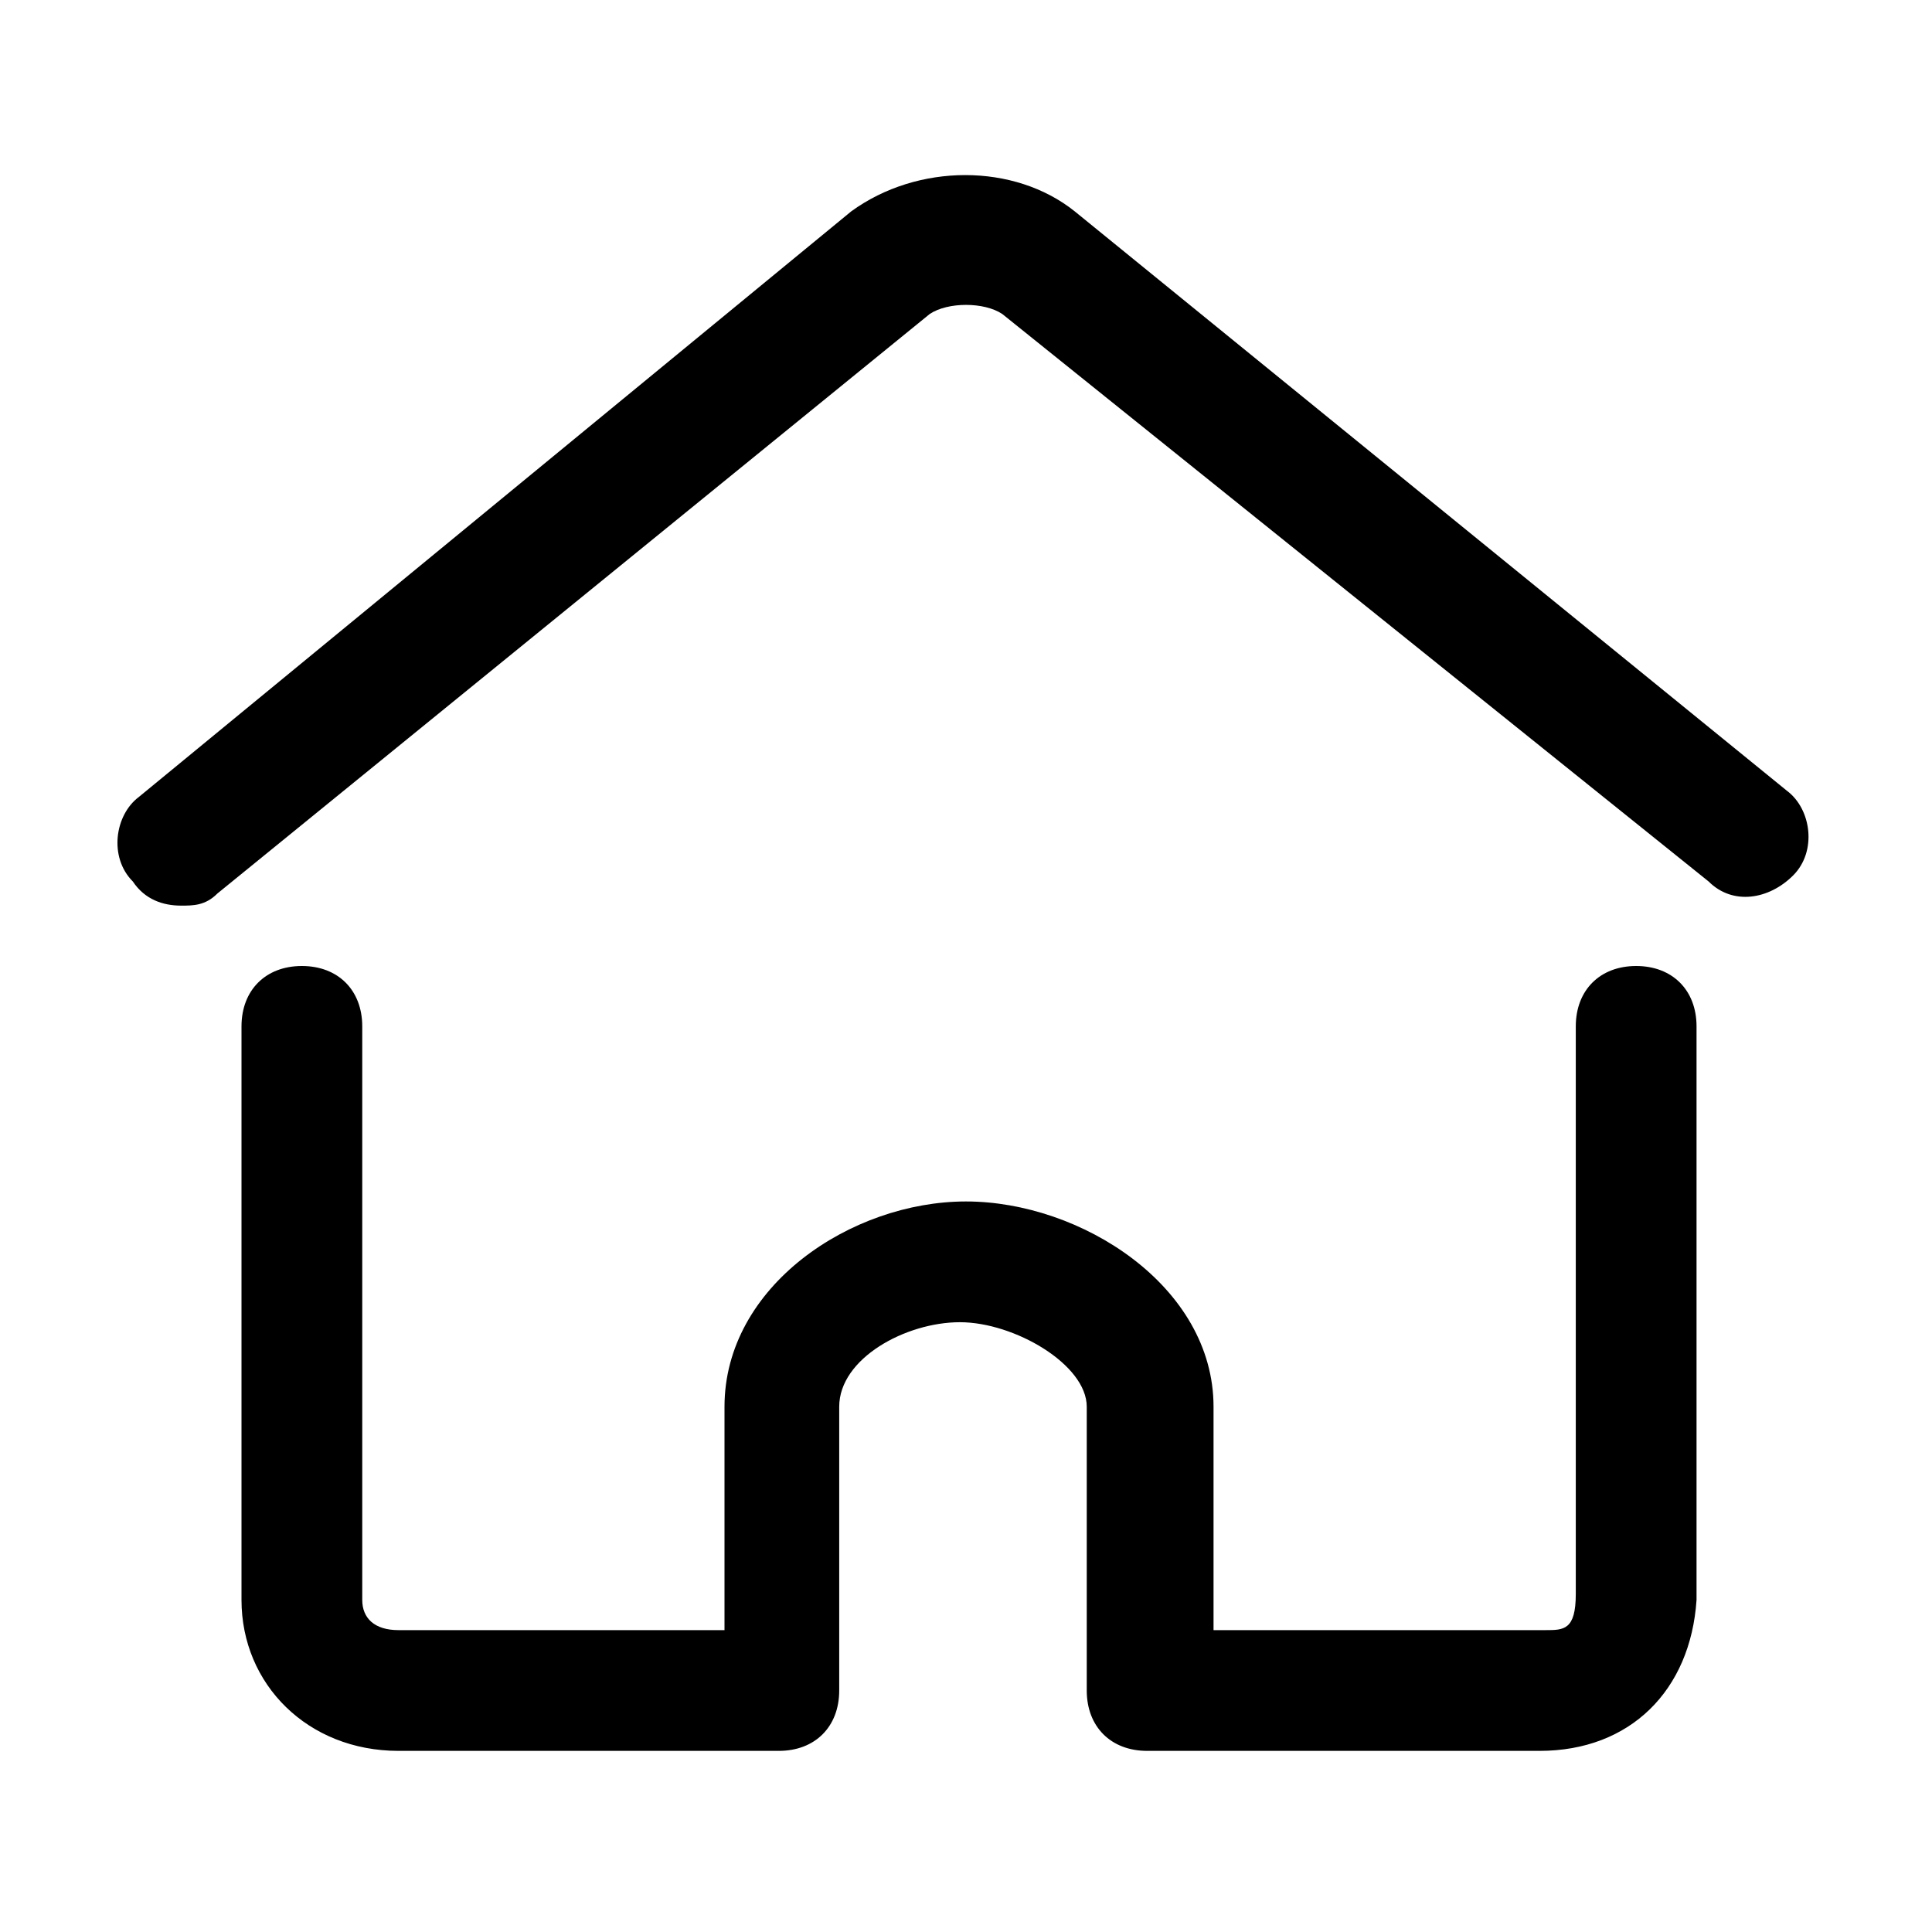 <?xml version="1.0" standalone="no"?><!DOCTYPE svg PUBLIC "-//W3C//DTD SVG 1.1//EN" "http://www.w3.org/Graphics/SVG/1.1/DTD/svg11.dtd"><svg t="1509505983476" class="icon" style="" viewBox="0 0 1024 1024" version="1.1" xmlns="http://www.w3.org/2000/svg" p-id="4407" xmlns:xlink="http://www.w3.org/1999/xlink" width="200" height="200"><defs><style type="text/css"></style></defs><path d="M96 480c-9.6 0-19.2-3.2-25.6-12.8-12.8-12.8-9.6-35.2 3.2-44.8l377.6-310.4c35.2-25.6 86.4-25.6 118.4 0l377.6 307.2c12.8 9.6 16 32 3.2 44.8-12.8 12.8-32 16-44.8 3.2L531.2 166.4c-9.6-6.4-28.8-6.4-38.4 0L115.2 473.6c-6.4 6.4-12.8 6.4-19.2 6.4zM816 928H608c-19.2 0-32-12.8-32-32v-150.4c0-22.4-38.4-44.8-67.2-44.8-28.8 0-64 19.2-64 44.8V896c0 19.2-12.8 32-32 32H211.2C163.2 928 128 892.8 128 848V544c0-19.2 12.8-32 32-32s32 12.8 32 32v304c0 9.6 6.4 16 19.2 16H384v-118.4c0-64 67.2-108.8 128-108.8s131.2 44.8 131.2 108.8V864h176c9.6 0 16 0 16-19.2V544c0-19.2 12.8-32 32-32s32 12.8 32 32v304C896 896 864 928 816 928z"  p-id="4408"></path></svg>